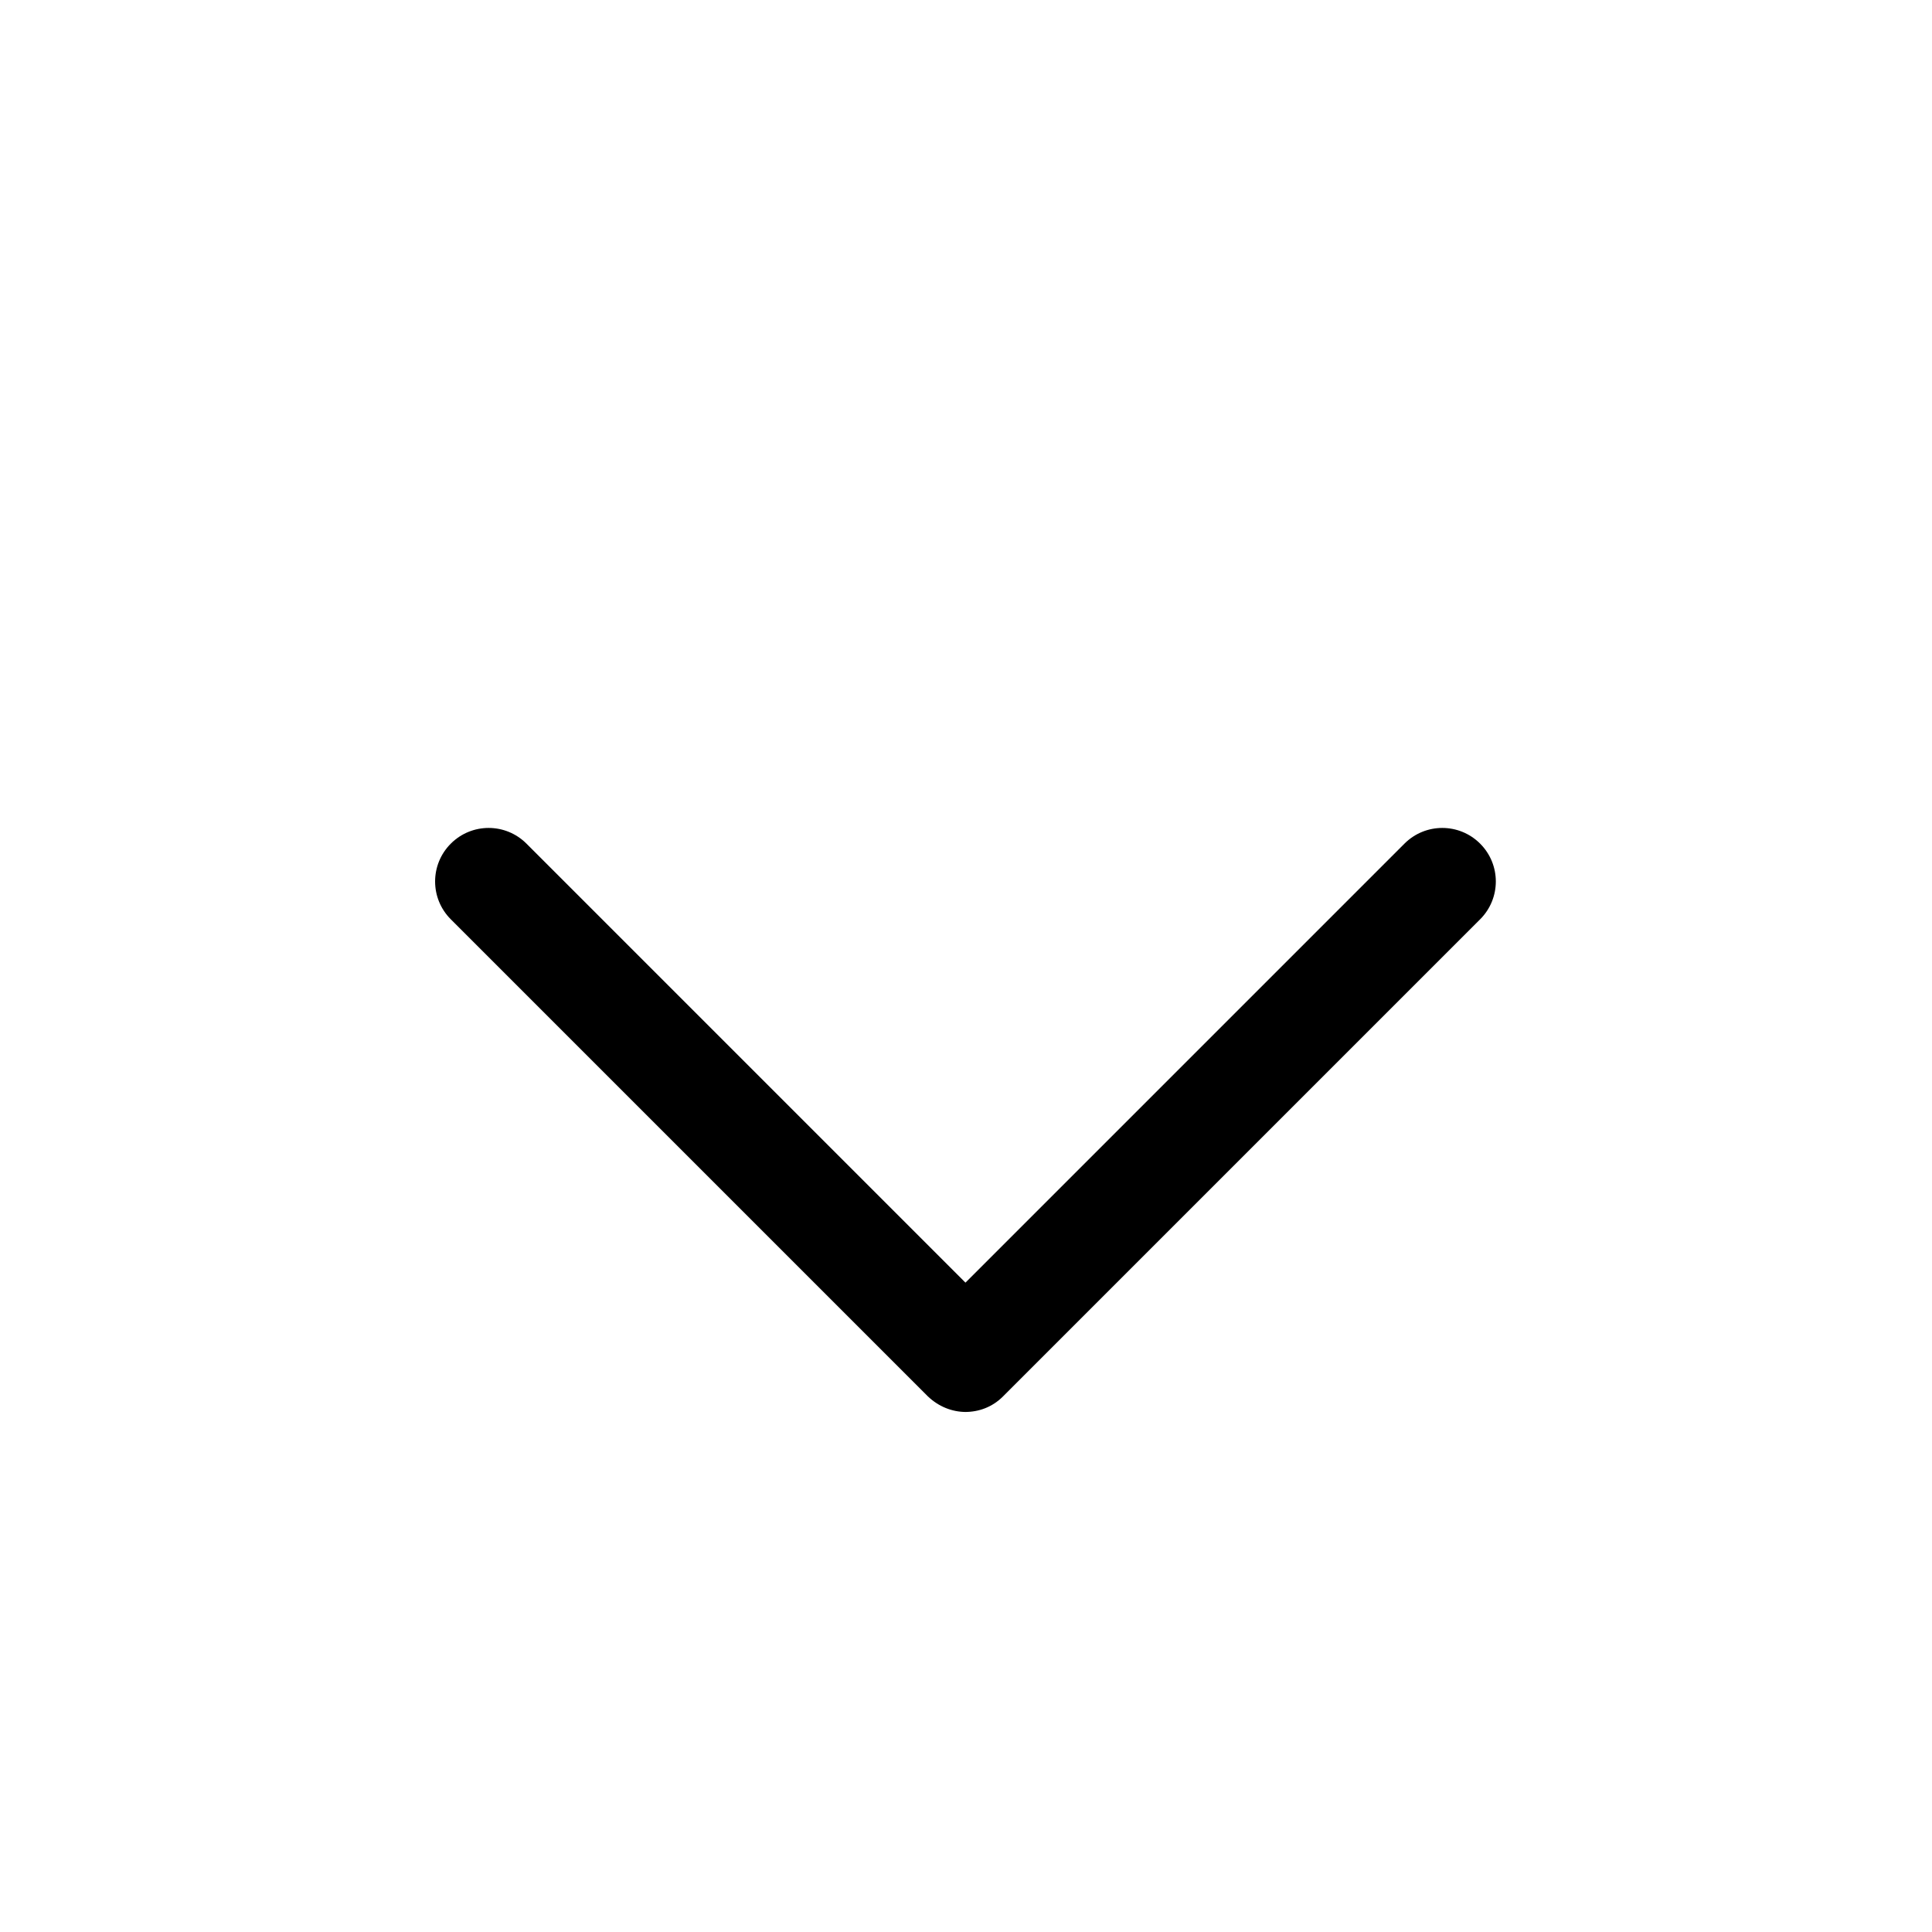<?xml version="1.0" encoding="UTF-8"?>
<svg id="uuid-be05fee9-2567-4cec-932a-69795d63e44c" data-name="Layer 1" xmlns="http://www.w3.org/2000/svg" viewBox="0 0 36 36">
  <path d="M18,26.31c-.26,0-.51-.1-.71-.29l-8.89-8.89c-.39-.39-.39-1.02,0-1.41s1.02-.39,1.41,0l8.18,8.18,8.18-8.18c.39-.39,1.02-.39,1.41,0s.39,1.02,0,1.41l-8.89,8.89c-.2,.2-.45,.29-.71,.29Z"/>
</svg>
